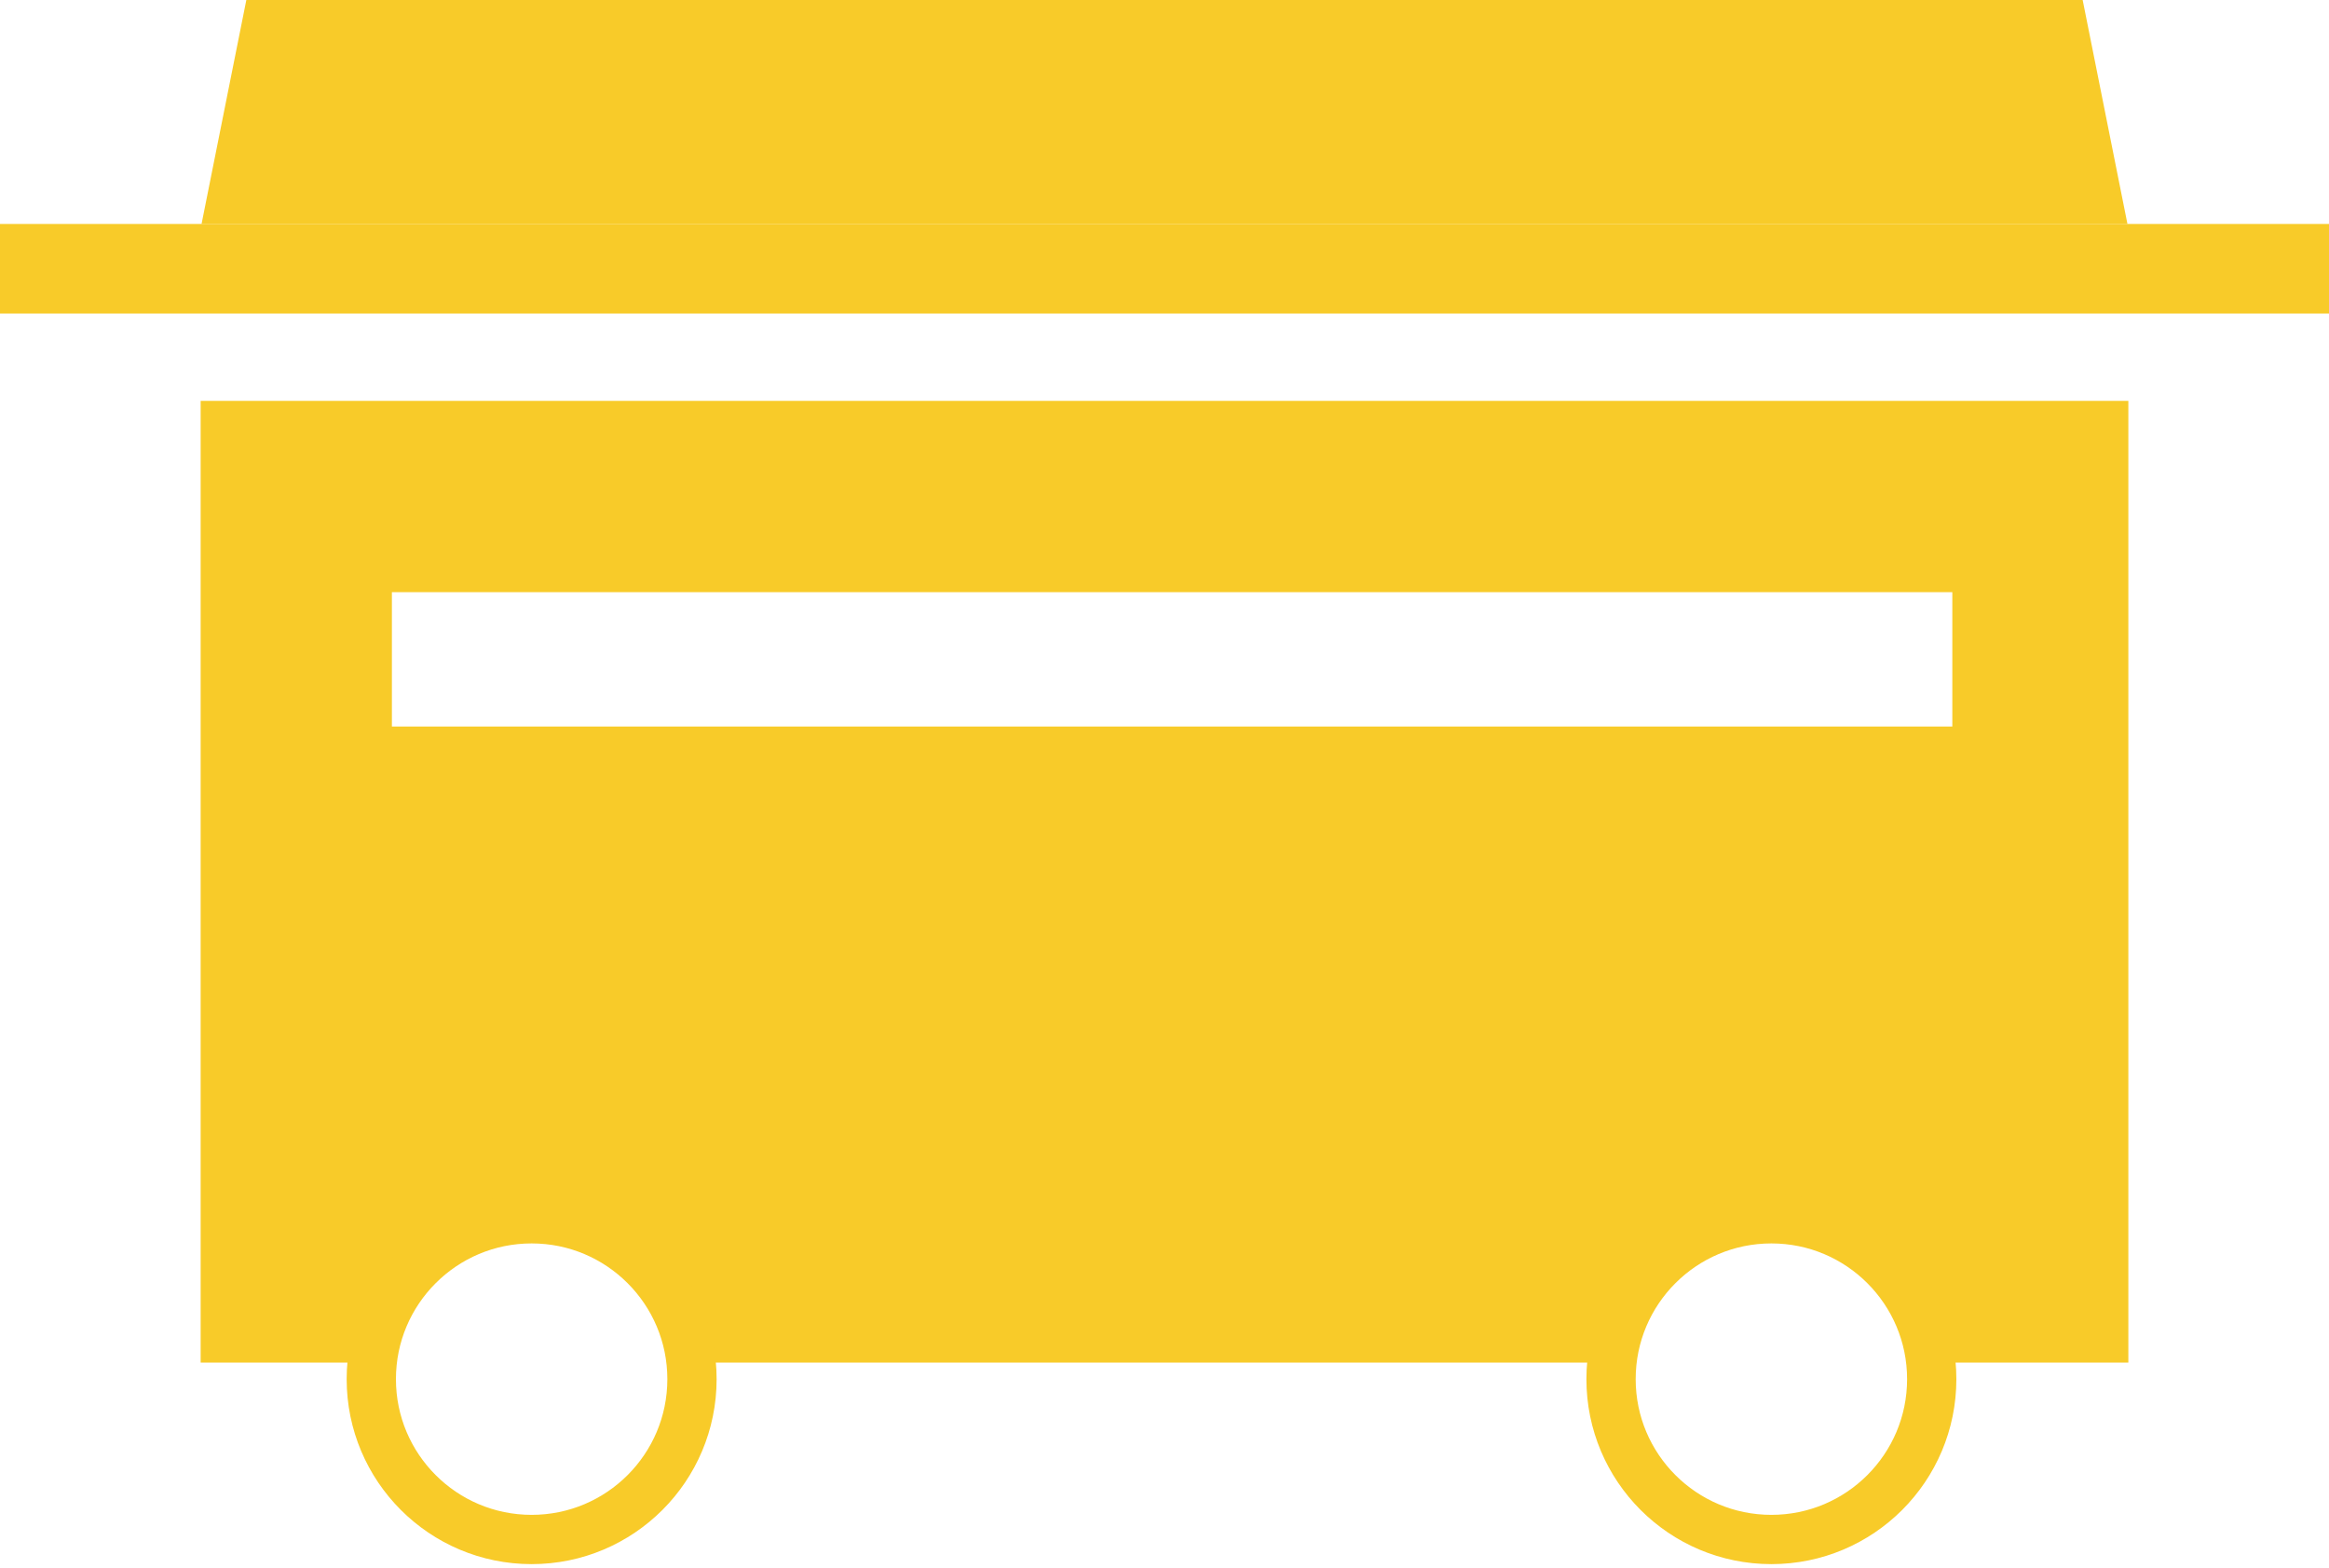 <svg width="52" height="35" viewBox="0 0 52 35" fill="none" xmlns="http://www.w3.org/2000/svg">
<g clip-path="url(#clip0_377_969)">
<path d="M15.22 30.42C15.22 28.44 13.62 26.84 11.64 26.84C9.66 26.84 8.06 28.44 8.06 30.42M4.48 8.95H47.52V30.42H43.94H42.9C42.9 28.44 41.3 26.84 39.32 26.84C37.34 26.84 35.74 28.44 35.74 30.42H33.52H8.06H4.48M43.59 13.22H8.75V16.22H43.59V13.22Z" fill="#F8CB29"/>
<path d="M11.87 34.37C13.847 34.37 15.45 32.767 15.45 30.79C15.45 28.813 13.847 27.21 11.87 27.21C9.893 27.21 8.29 28.813 8.29 30.79C8.29 32.767 9.893 34.37 11.87 34.37Z" stroke="#F8CB29" stroke-width="1.1" stroke-miterlimit="10"/>
<path d="M39.55 34.37C41.527 34.37 43.13 32.767 43.13 30.79C43.13 28.813 41.527 27.21 39.55 27.21C37.573 27.21 35.97 28.813 35.97 30.79C35.97 32.767 37.573 34.37 39.55 34.37Z" stroke="#F8CB29" stroke-width="1.1" stroke-miterlimit="10"/>
<path d="M52 5H0V7H52V5Z" fill="#F8CB29"/>
<path d="M47.5 5H4.5L5.5 0H46.5L47.5 5Z" fill="#F8CB29"/>
</g>
<defs>
<clipPath id="clip0_377_969">
<rect width="52" height="34.92" fill="white"/>
</clipPath>
</defs>
</svg>

